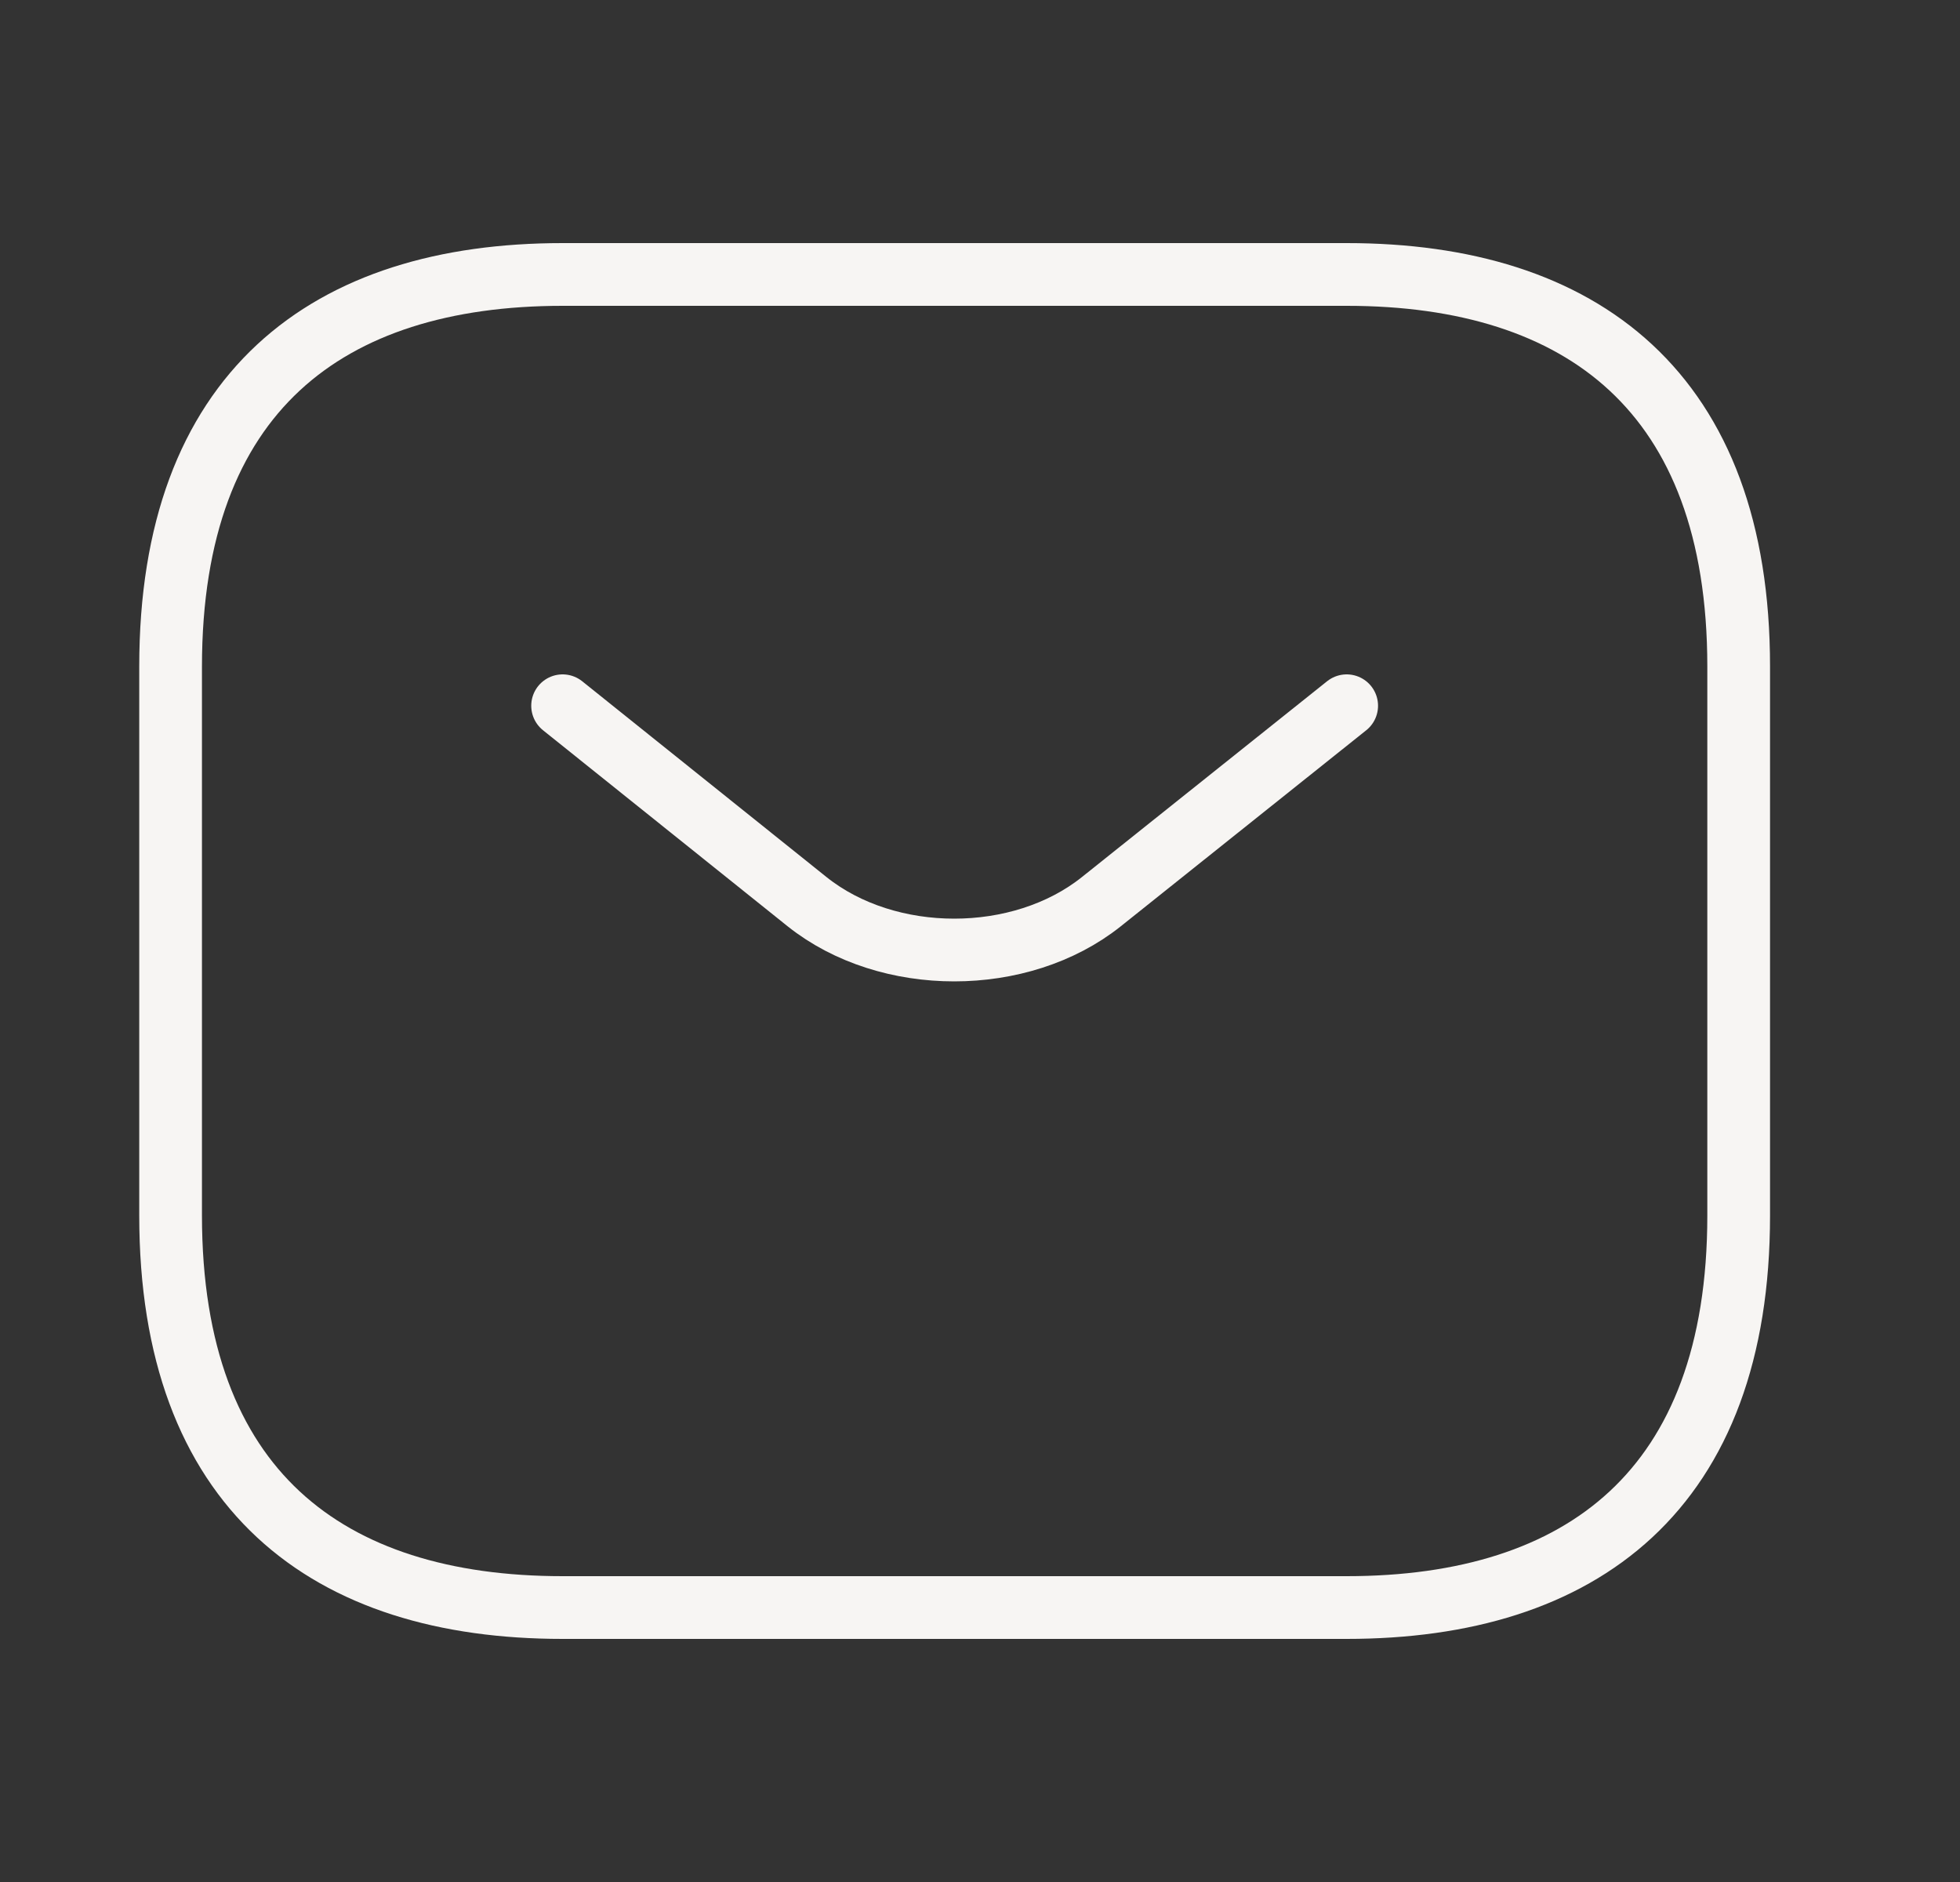 <svg width="25" height="24" viewBox="0 0 25 24" fill="none" xmlns="http://www.w3.org/2000/svg">
<rect x="0" y="0" width="25" height="24" fill="#333333" stroke="none"/>
<path d="M17.177 20.5H7.176C4.176 20.5 2.176 19 2.176 15.5V8.5C2.176 5 4.176 3.5 7.176 3.5H17.177C20.177 3.5 22.177 5 22.177 8.5V15.5C22.177 19 20.177 20.5 17.177 20.5Z" stroke="#F7F5F3" stroke-width="0.8" stroke-miterlimit="10" stroke-linecap="round" stroke-linejoin="round"/>
<path d="M17.177 9L14.046 11.5C13.016 12.32 11.326 12.32 10.296 11.5L7.176 9" stroke="#F7F5F3" stroke-width="0.8" stroke-miterlimit="10" stroke-linecap="round" stroke-linejoin="round"/>
</svg>
